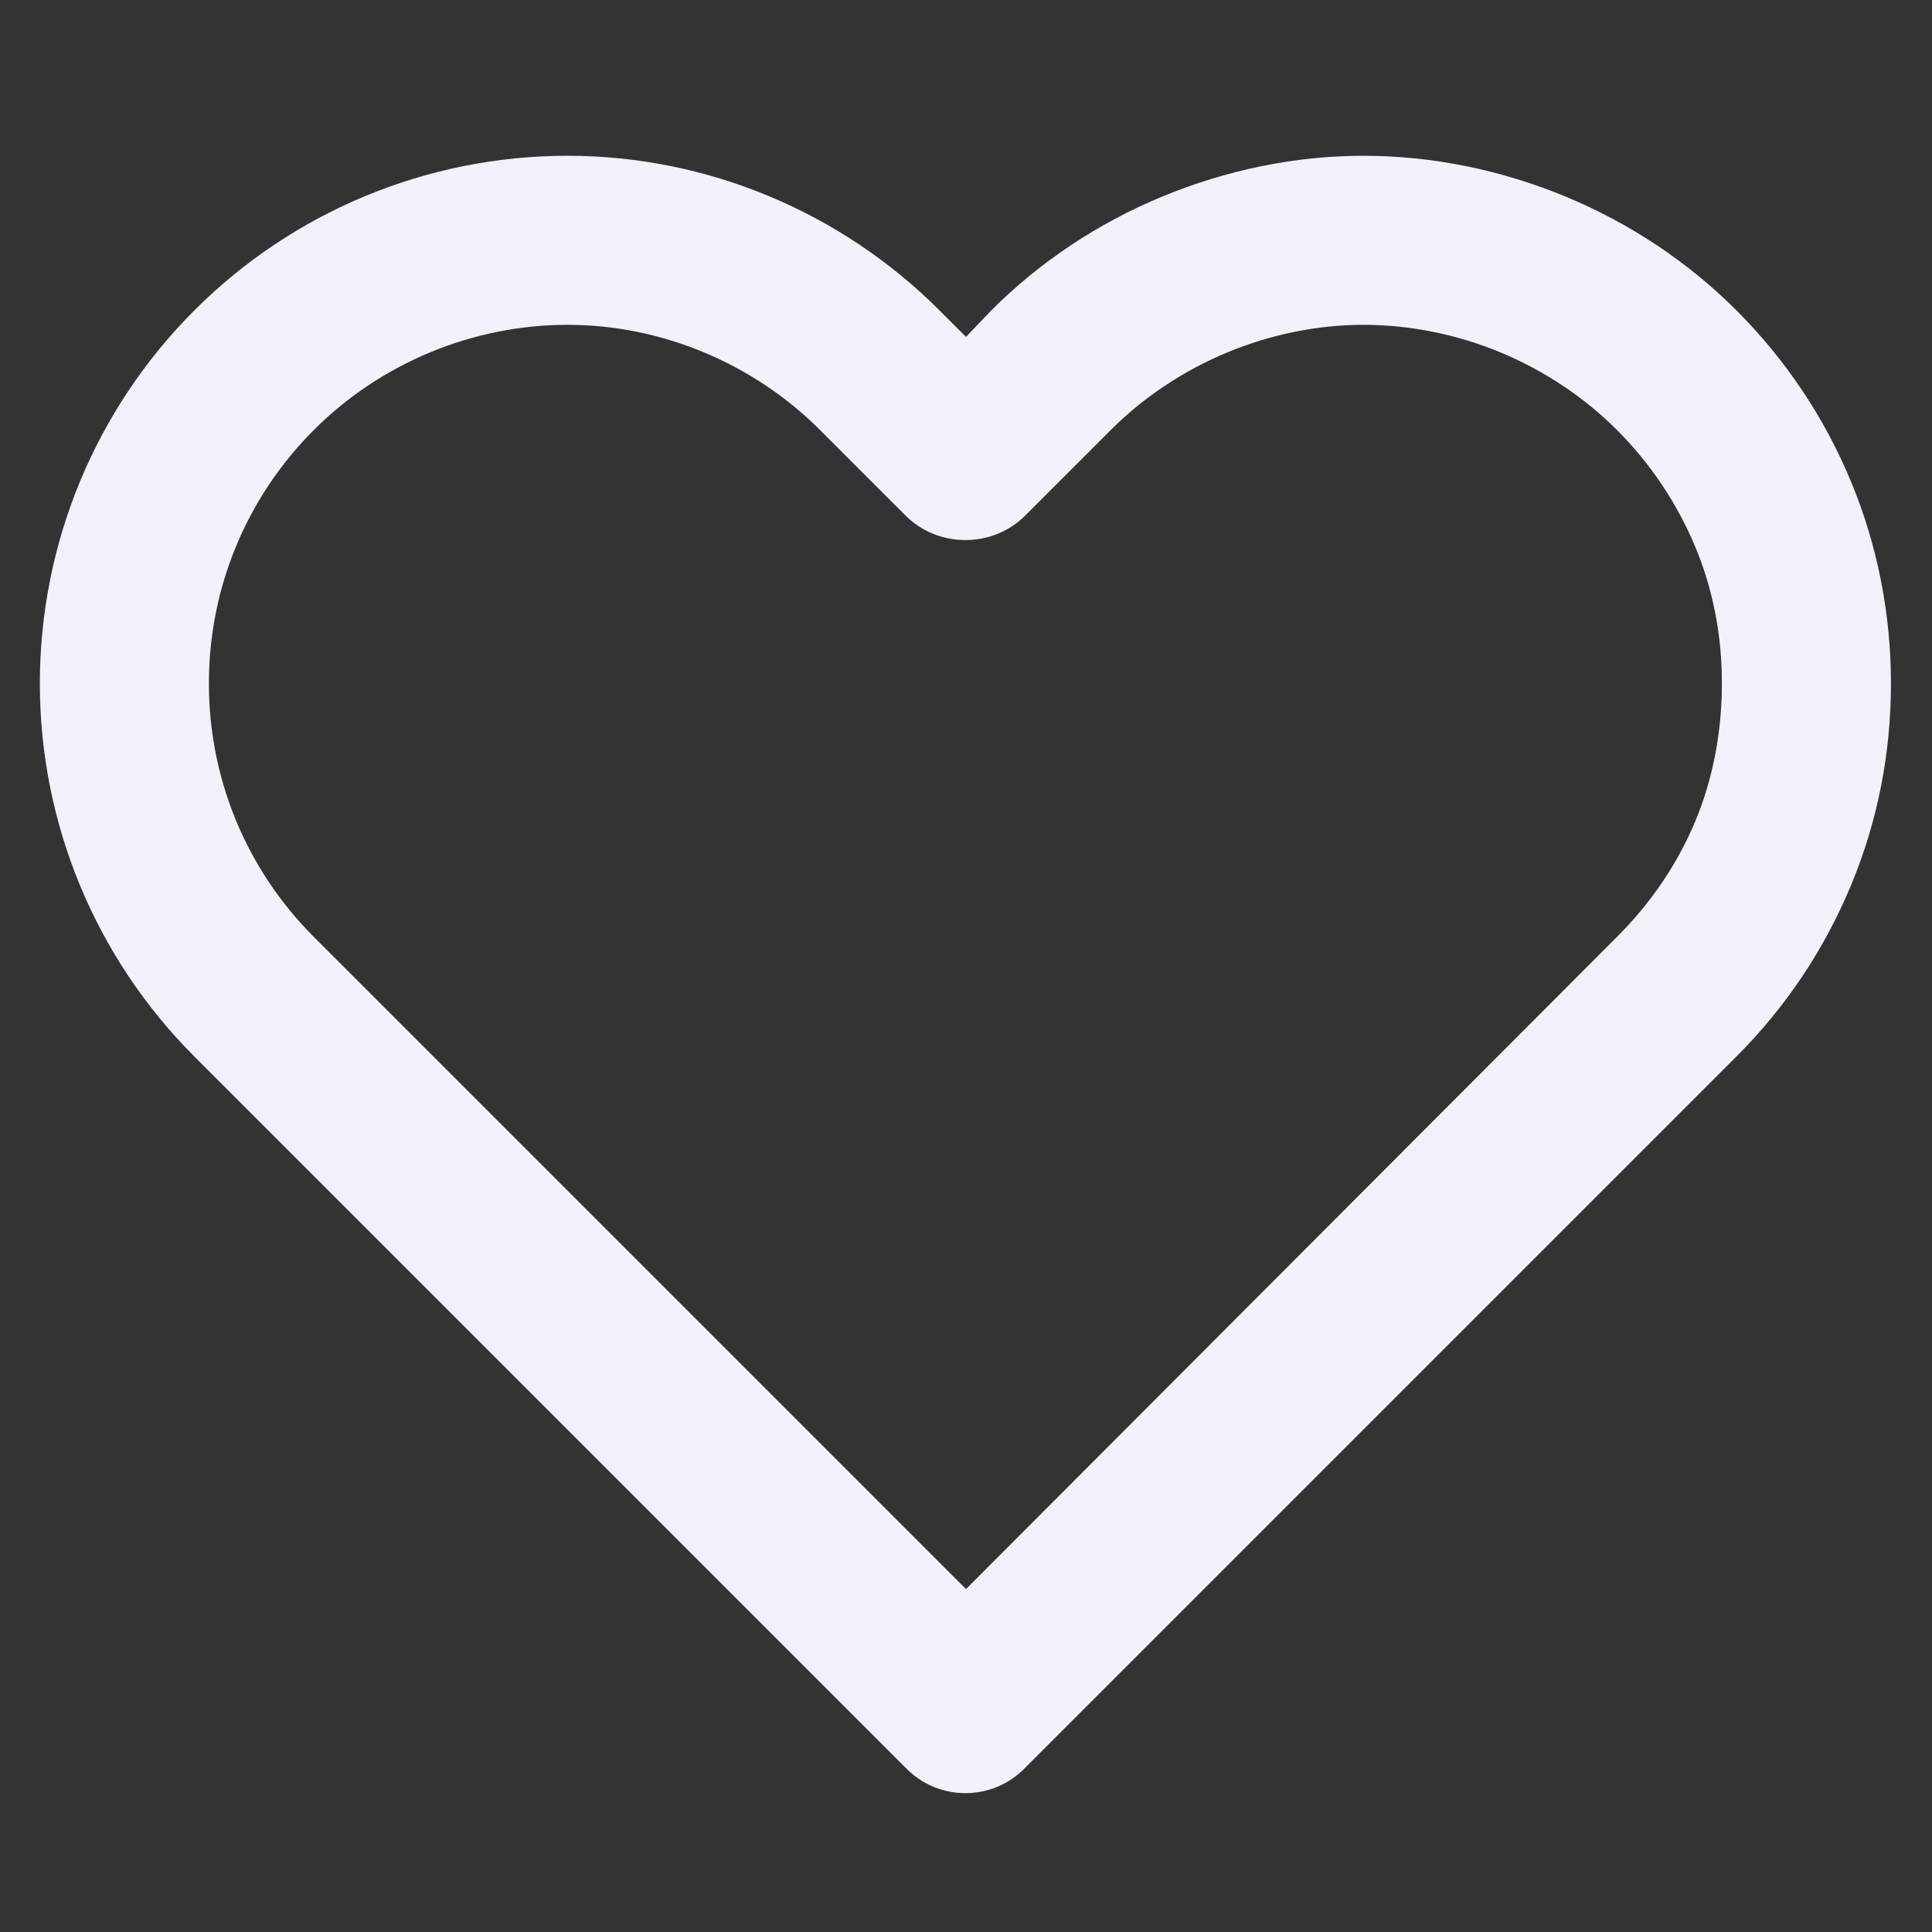 <svg width="16" height="16" viewBox="0 0 16 16" fill="none" xmlns="http://www.w3.org/2000/svg" xmlns:xlink="http://www.w3.org/1999/xlink">
	<rect x="0" y="0" width="16" height="16" fill="#333333" stroke="none"/>
	<desc>
			Created with Pixso.
	</desc>
	<defs/>
	<rect id="Icons/Favourites (Heart Like)" width="16" height="16" fill="#FFFFFF" fill-opacity="0"/>
	<path id="Vector (Stroke)" d="M9.62 1.63C10.15 1.41 10.72 1.29 11.29 1.29C11.87 1.29 12.44 1.41 12.97 1.63C13.5 1.85 13.98 2.17 14.38 2.57C14.79 2.98 15.11 3.46 15.33 3.99C15.55 4.52 15.66 5.09 15.66 5.66C15.66 6.24 15.55 6.8 15.33 7.33C15.11 7.86 14.79 8.34 14.38 8.75L8.49 14.64C8.22 14.92 7.77 14.92 7.5 14.64L1.61 8.75C0.79 7.93 0.33 6.82 0.33 5.66C0.33 4.5 0.79 3.39 1.61 2.57C2.43 1.75 3.54 1.29 4.7 1.29C5.85 1.29 6.96 1.75 7.78 2.57L8 2.79L8.21 2.57C8.61 2.17 9.09 1.85 9.62 1.63ZM13.39 3.56C13.12 3.29 12.79 3.07 12.43 2.92C12.07 2.77 11.68 2.69 11.29 2.69C10.91 2.69 10.52 2.77 10.16 2.92C9.8 3.07 9.47 3.29 9.2 3.56L8.49 4.27C8.22 4.54 7.77 4.54 7.5 4.27L6.79 3.56C6.24 3.01 5.48 2.69 4.7 2.69C3.91 2.69 3.15 3.01 2.6 3.56C2.04 4.12 1.73 4.87 1.73 5.66C1.73 6.45 2.04 7.2 2.6 7.76L8 13.16L13.39 7.76C13.67 7.48 13.89 7.16 14.04 6.8C14.19 6.44 14.26 6.05 14.26 5.66C14.26 5.27 14.19 4.89 14.04 4.53C13.89 4.17 13.67 3.84 13.39 3.56Z" fill="#F1F2F9" fill-opacity="1" fill-rule="evenodd"/>
</svg>
